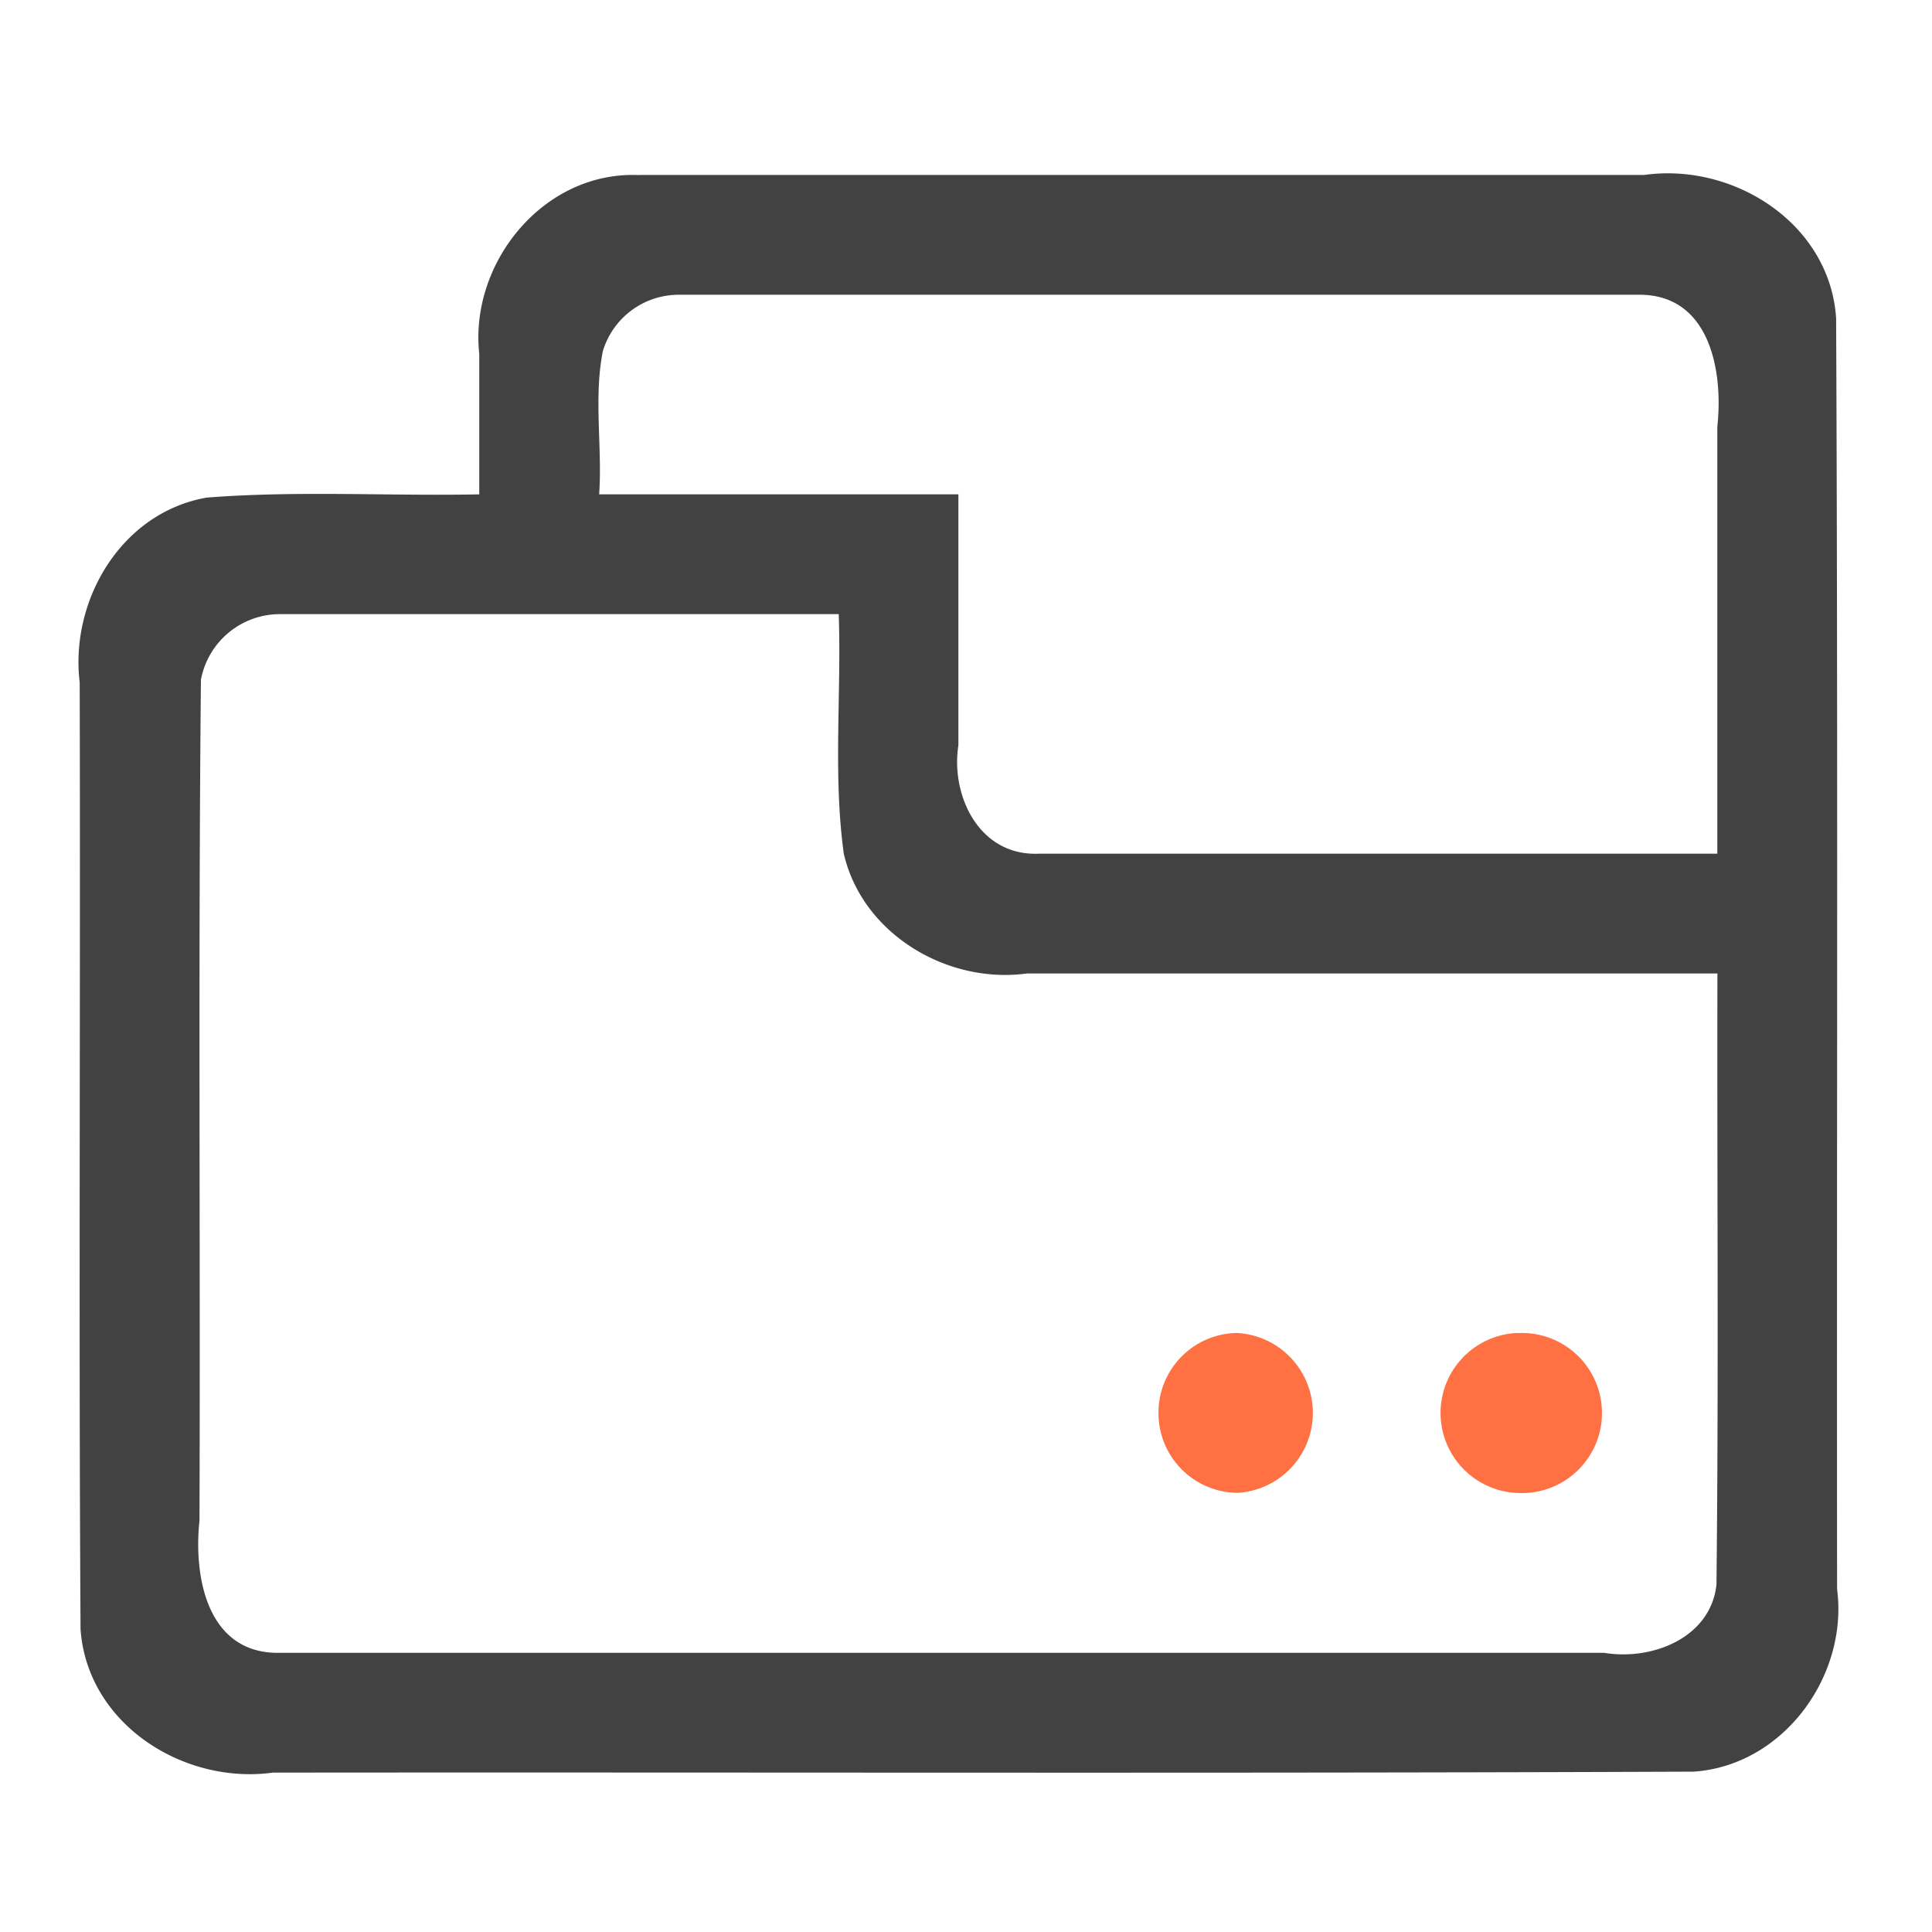 <svg xmlns="http://www.w3.org/2000/svg" width="16pt" height="16pt" viewBox="0 0 16 16"><path d="M5.293 1.45c-.79-.036-1.406.726-1.324 1.48v1.164c-.754.015-1.508-.032-2.258.027C1 4.246.578 4.977.66 5.652c.007 2.614-.009 5.227.007 7.84.055.785.852 1.29 1.594 1.188 3.922-.004 7.84.008 11.765-.008.743-.05 1.282-.793 1.188-1.512-.004-3.508.008-7.015-.008-10.523-.05-.785-.848-1.293-1.59-1.188H5.293zm.328.991h7.941c.598-.011.711.63.66 1.094V7.07h-5.62c-.493.02-.73-.48-.665-.898V4.094H4.962c.027-.395-.047-.801.031-1.188a.657.657 0 0 1 .63-.465zM2.316 5.086h4.63c.023.66-.048 1.332.042 1.984.153.664.856 1.082 1.516.992h5.719c-.004 1.688.011 3.376-.008 5.063-.05.441-.535.629-.93.563H2.316c-.601.011-.714-.63-.664-1.094.008-2.32-.011-4.645.012-6.965a.666.666 0 0 1 .652-.543zm0 0" fill="#424242"/><path d="M7.938 11.04a.663.663 0 1 1 0 0zm0 0M10.254 11.04a.663.663 0 0 1 0 1.323.66.66 0 0 1-.66-.66.66.66 0 0 1 .66-.664zm0 0M12.57 11.04a.663.663 0 1 1-.005 1.324.663.663 0 0 1 .005-1.325zm0 0" fill="#ff7043"/></svg>